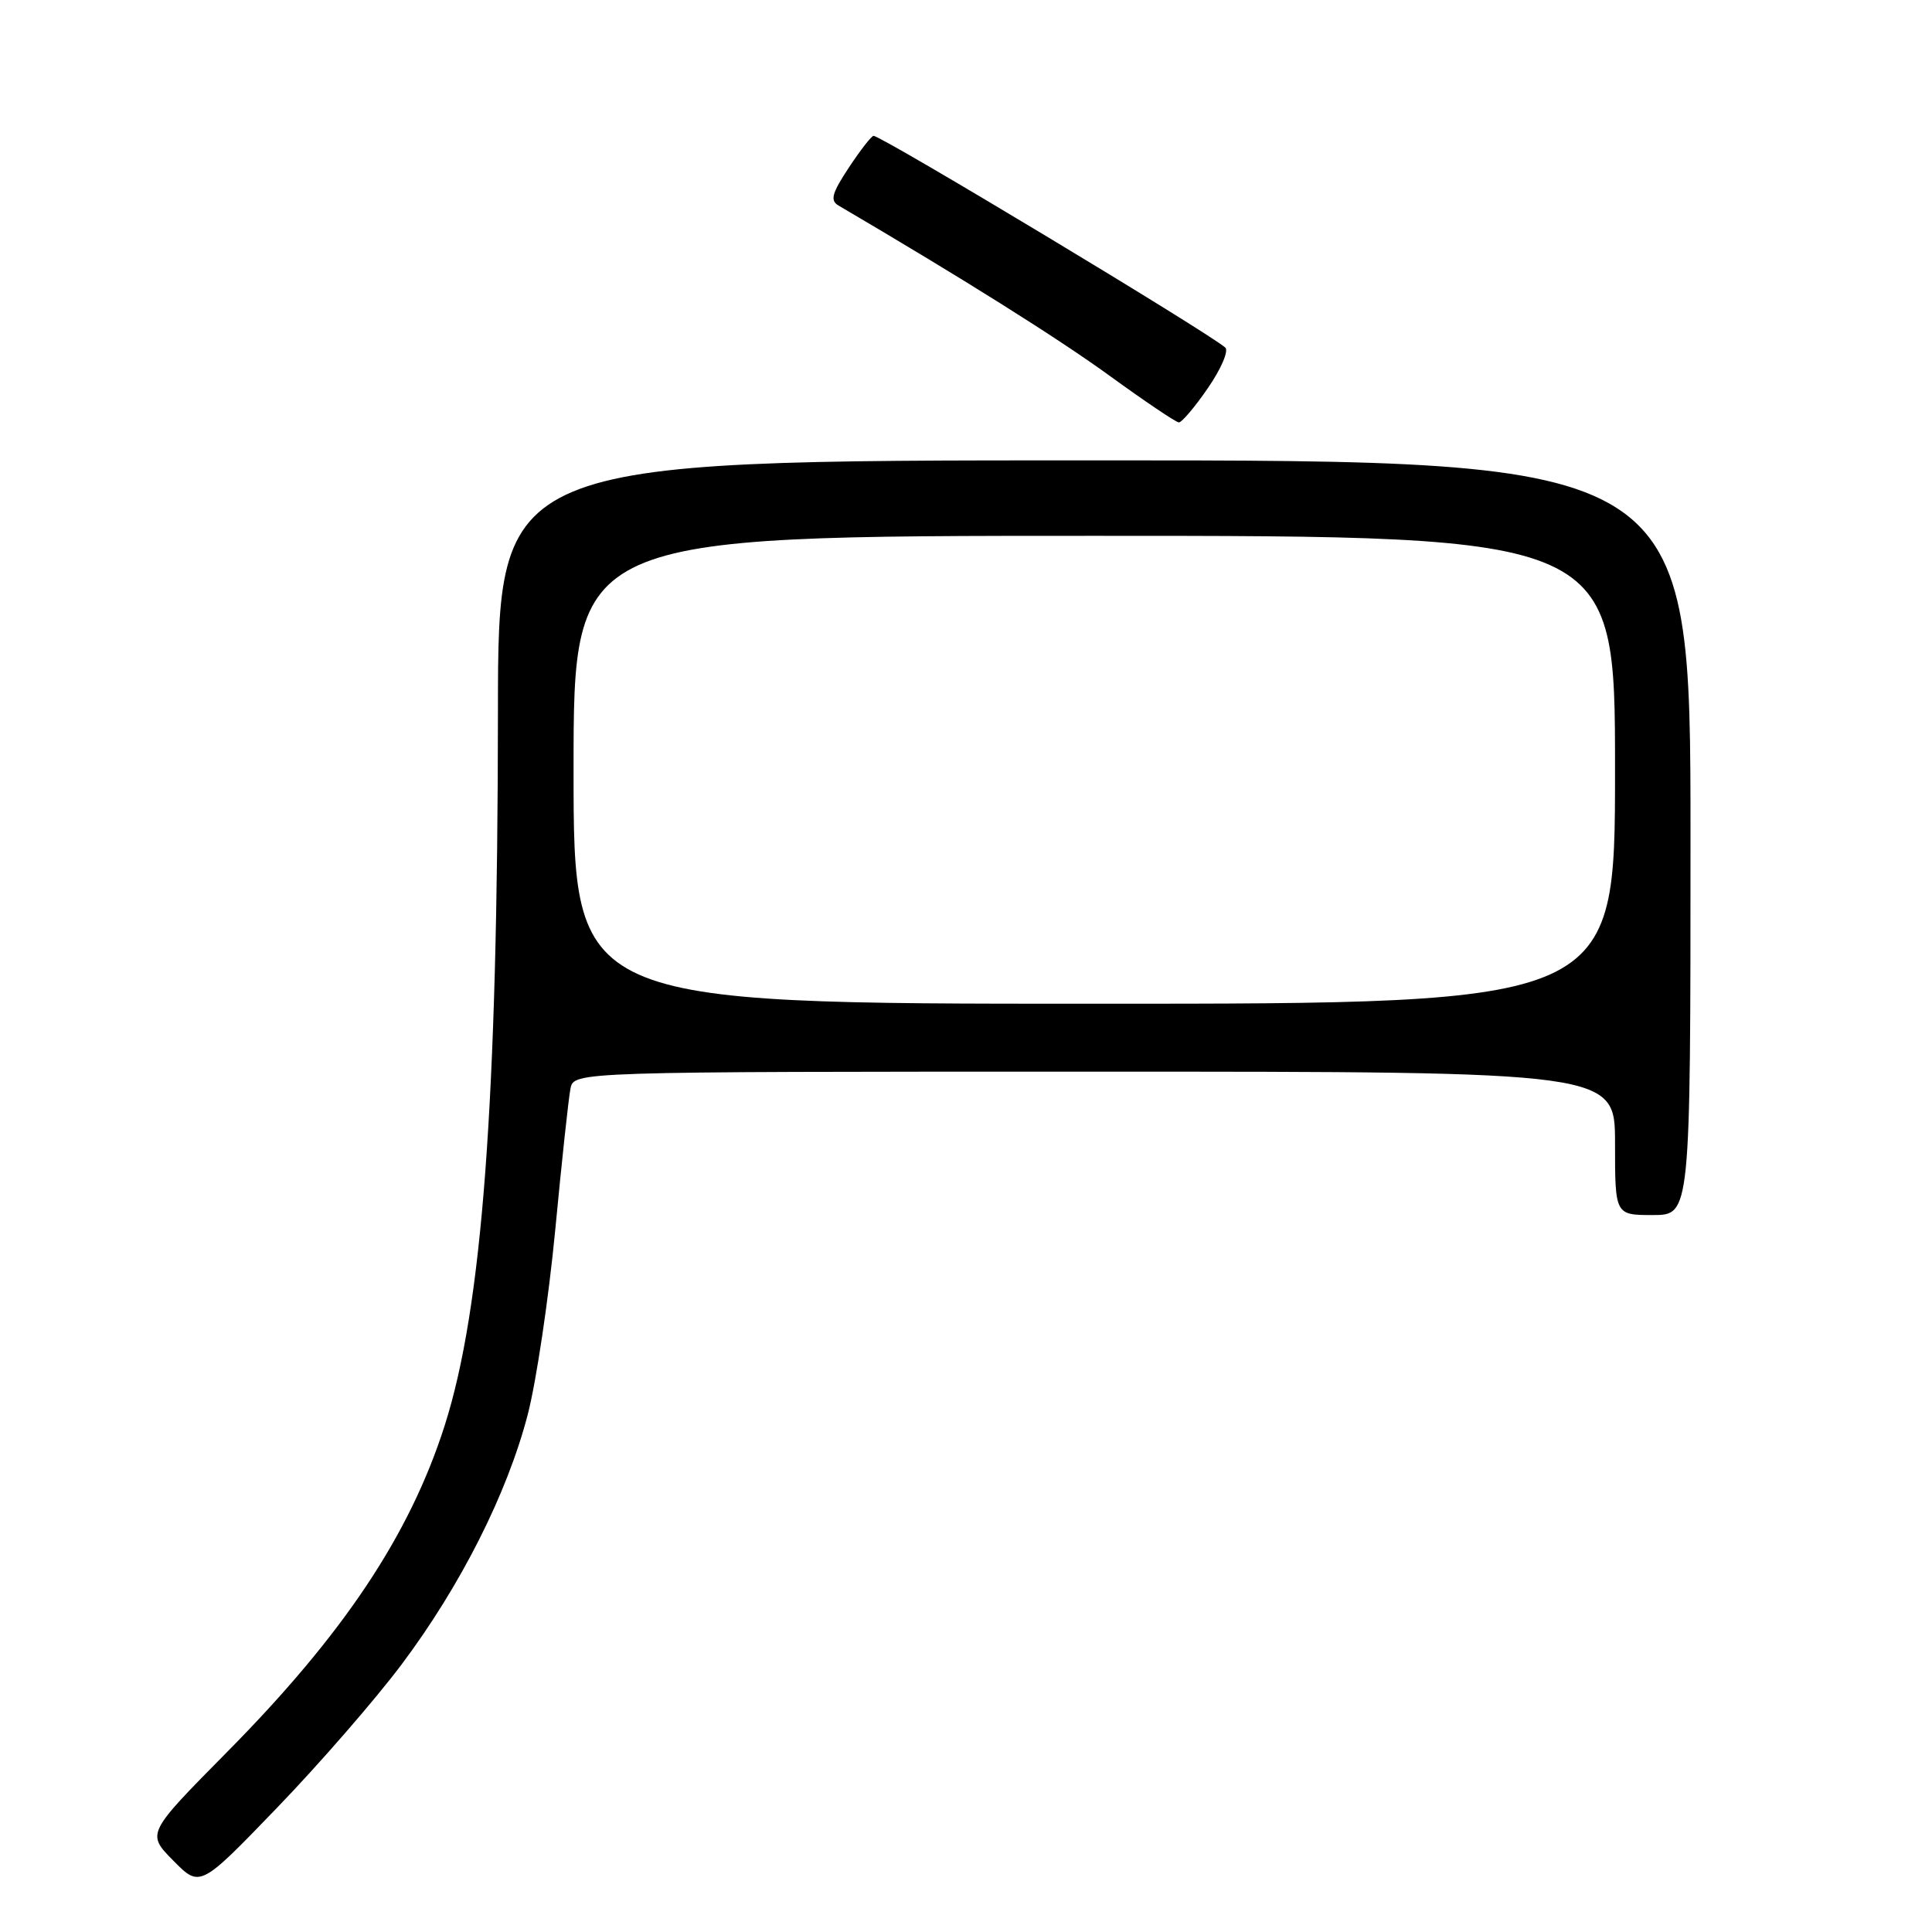 <?xml version="1.0" encoding="UTF-8" standalone="no"?>
<!DOCTYPE svg PUBLIC "-//W3C//DTD SVG 1.1//EN" "http://www.w3.org/Graphics/SVG/1.1/DTD/svg11.dtd" >
<svg xmlns="http://www.w3.org/2000/svg" xmlns:xlink="http://www.w3.org/1999/xlink" version="1.1" viewBox="0 0 256 256">
 <g >
 <path fill="currentColor"
d=" M 53.19 220.58 C 61.03 210.13 67.19 197.94 69.92 187.47 C 71.06 183.09 72.70 172.07 73.57 163.00 C 74.43 153.93 75.34 145.49 75.59 144.25 C 76.04 142.00 76.04 142.00 145.02 142.00 C 214.00 142.00 214.00 142.00 214.00 151.50 C 214.00 161.00 214.00 161.00 219.00 161.00 C 224.00 161.00 224.00 161.00 224.00 111.00 C 224.00 61.00 224.00 61.00 145.00 61.00 C 66.00 61.00 66.00 61.00 65.98 94.25 C 65.95 146.04 63.92 173.23 58.92 188.90 C 54.29 203.40 45.51 216.57 30.02 232.22 C 19.42 242.95 19.42 242.95 22.96 246.54 C 26.50 250.13 26.50 250.13 36.67 239.58 C 42.27 233.78 49.70 225.23 53.19 220.58 Z  M 160.06 51.41 C 161.80 48.89 162.83 46.48 162.36 46.06 C 160.10 44.05 116.82 18.00 115.75 18.00 C 115.48 18.00 114.01 19.89 112.48 22.20 C 110.23 25.61 109.97 26.56 111.10 27.23 C 127.44 36.82 140.18 44.82 147.00 49.77 C 151.68 53.17 155.82 55.96 156.20 55.97 C 156.59 55.99 158.33 53.93 160.06 51.41 Z  M 76.00 102.00 C 76.00 71.00 76.00 71.00 145.00 71.00 C 214.00 71.00 214.00 71.00 214.00 102.00 C 214.00 133.00 214.00 133.00 145.00 133.00 C 76.00 133.00 76.00 133.00 76.00 102.00 Z "/>
</g>
</svg>